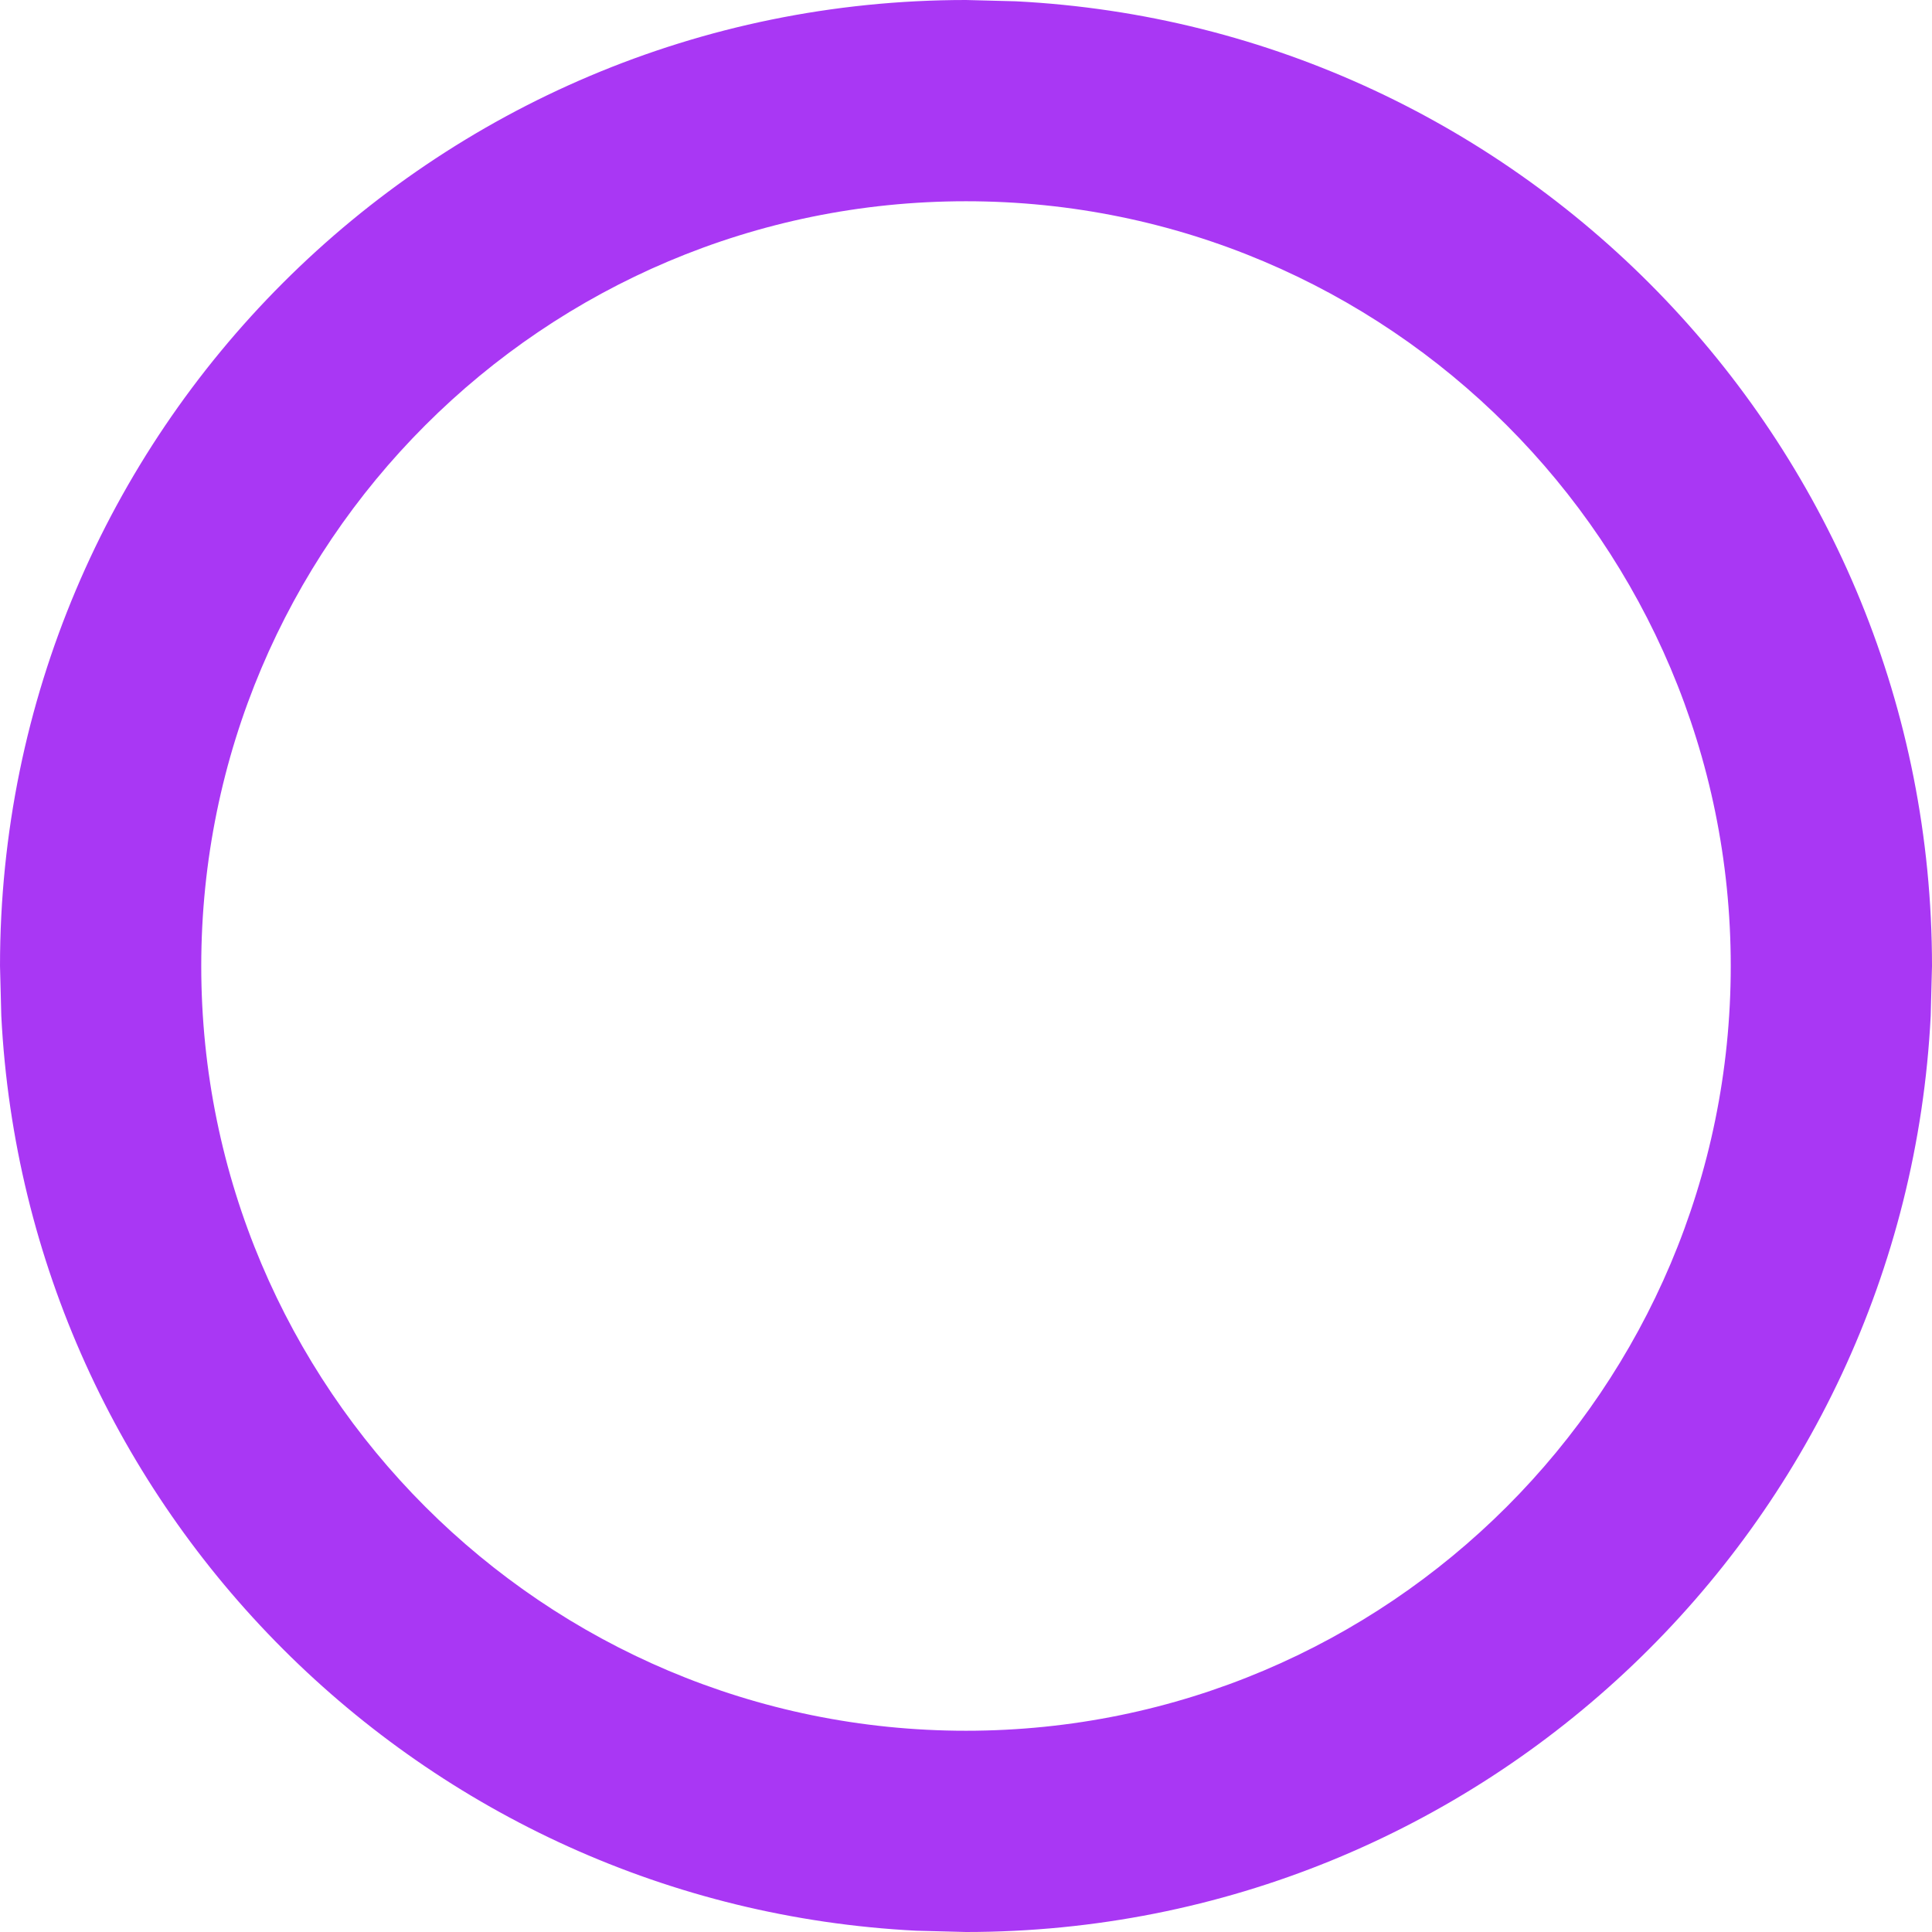 <svg width="12" height="12" viewBox="0 0 12 12" fill="none" xmlns="http://www.w3.org/2000/svg">
<path d="M10.75 6C10.75 3.377 8.623 1.25 6 1.25C3.377 1.25 1.25 3.377 1.25 6C1.25 8.623 3.377 10.75 6 10.75V12L5.691 11.992C2.623 11.836 0.164 9.377 0.008 6.309L3.05176e-05 6C3.05176e-05 2.686 2.686 0 6 0L6.309 0.008C9.479 0.169 12 2.79 12 6L11.992 6.309C11.832 9.479 9.21 12 6 12V10.75C8.623 10.75 10.75 8.623 10.75 6Z" fill="#A937F4"/>
</svg>
